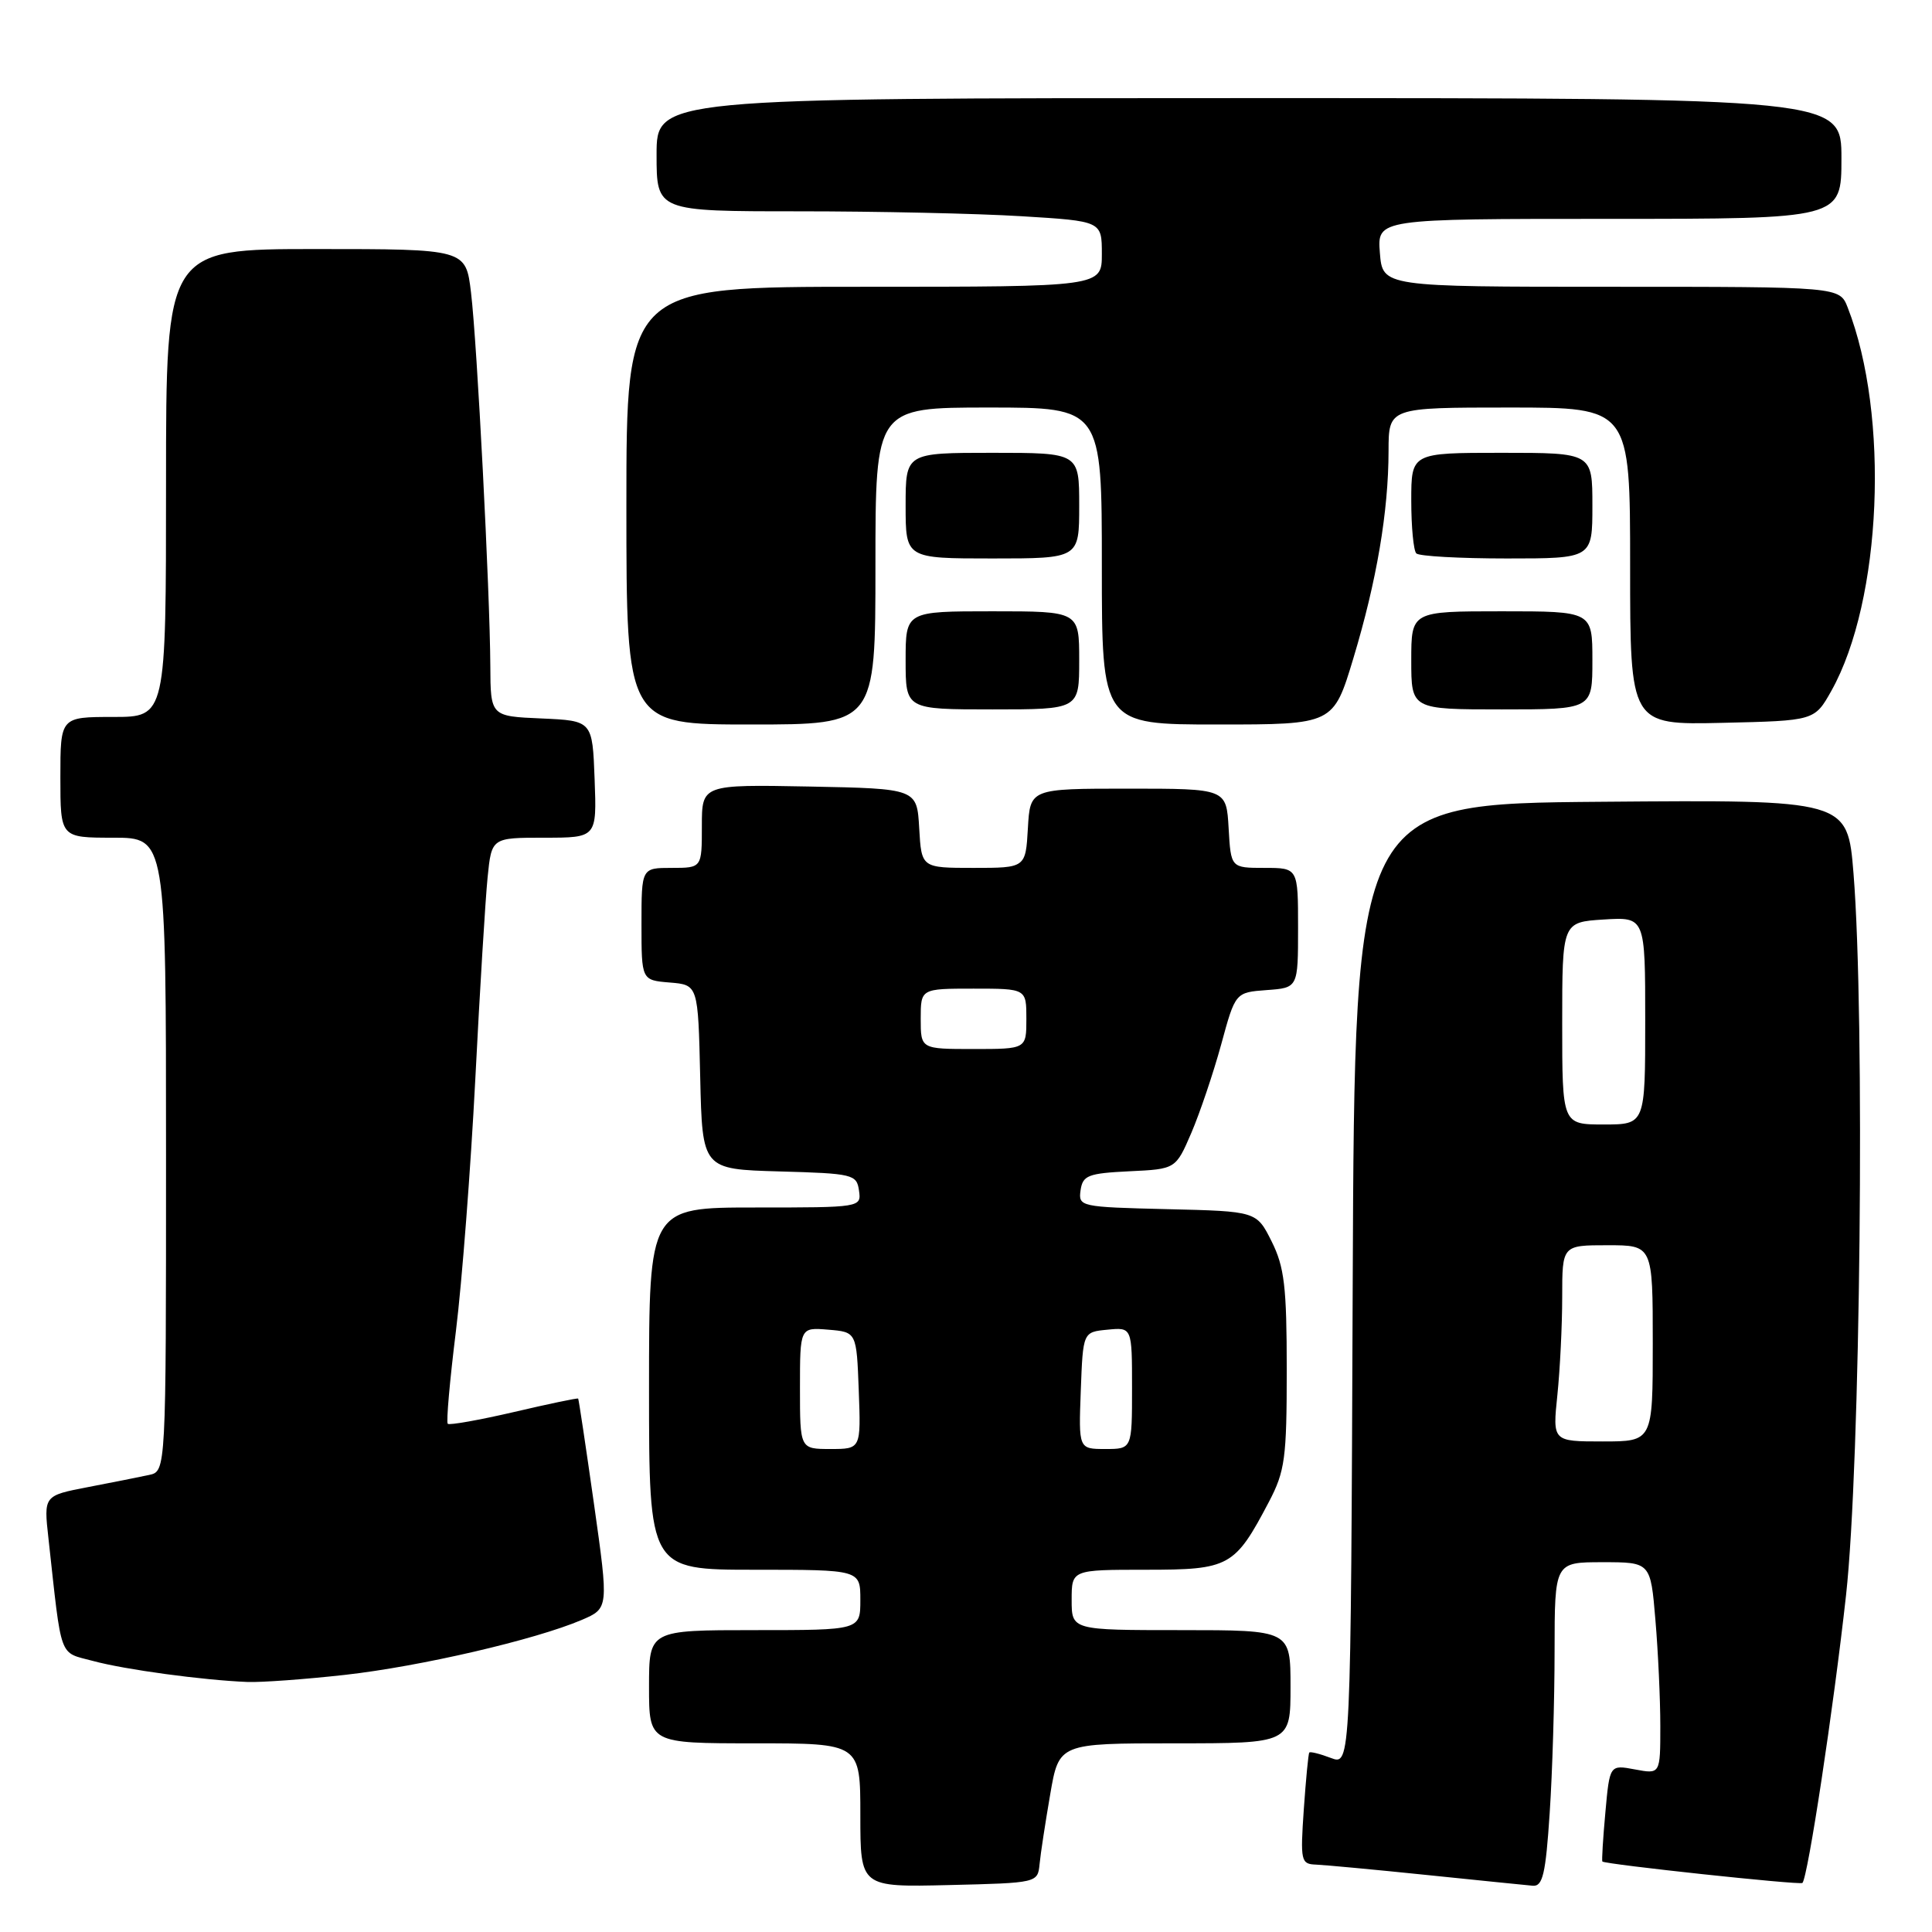 <?xml version="1.0" encoding="UTF-8" standalone="no"?>
<!DOCTYPE svg PUBLIC "-//W3C//DTD SVG 1.1//EN" "http://www.w3.org/Graphics/SVG/1.1/DTD/svg11.dtd" >
<svg xmlns="http://www.w3.org/2000/svg" xmlns:xlink="http://www.w3.org/1999/xlink" version="1.1" viewBox="0 0 256 256">
 <g >
 <path fill="currentColor"
d=" M 137.75 247.00 C 137.88 245.62 138.52 241.46 139.16 237.75 C 140.32 231.00 140.32 231.00 155.66 231.00 C 171.00 231.00 171.00 231.00 171.00 223.50 C 171.00 216.00 171.00 216.00 156.50 216.00 C 142.00 216.00 142.00 216.00 142.00 212.00 C 142.00 208.00 142.00 208.00 151.83 208.00 C 162.92 208.00 163.61 207.62 168.14 199.00 C 170.27 194.94 170.50 193.23 170.50 181.50 C 170.50 170.50 170.19 167.88 168.50 164.50 C 166.50 160.50 166.50 160.50 154.68 160.22 C 143.13 159.94 142.88 159.89 143.18 157.72 C 143.47 155.74 144.17 155.47 149.65 155.20 C 155.79 154.91 155.79 154.91 157.86 150.11 C 158.99 147.47 160.77 142.20 161.81 138.41 C 163.69 131.50 163.69 131.50 167.85 131.19 C 172.00 130.89 172.00 130.89 172.00 122.94 C 172.00 115.00 172.00 115.00 167.55 115.00 C 163.10 115.00 163.10 115.00 162.80 109.75 C 162.50 104.50 162.50 104.50 149.50 104.50 C 136.50 104.50 136.50 104.50 136.20 109.75 C 135.90 115.00 135.90 115.00 129.00 115.00 C 122.10 115.00 122.10 115.00 121.80 109.75 C 121.50 104.50 121.50 104.50 107.25 104.22 C 93.00 103.95 93.00 103.95 93.00 109.47 C 93.00 115.00 93.00 115.00 89.00 115.00 C 85.00 115.00 85.00 115.00 85.00 122.44 C 85.00 129.88 85.00 129.88 88.75 130.19 C 92.50 130.50 92.50 130.50 92.78 142.72 C 93.06 154.93 93.06 154.93 103.28 155.22 C 113.02 155.49 113.52 155.61 113.82 157.75 C 114.14 159.99 114.09 160.00 100.07 160.00 C 86.00 160.00 86.00 160.00 86.00 184.00 C 86.00 208.00 86.00 208.00 100.00 208.00 C 114.00 208.00 114.00 208.00 114.00 212.00 C 114.00 216.00 114.00 216.00 100.00 216.00 C 86.00 216.00 86.00 216.00 86.00 223.50 C 86.00 231.00 86.00 231.00 100.00 231.00 C 114.00 231.00 114.00 231.00 114.00 240.53 C 114.00 250.06 114.00 250.06 125.75 249.78 C 137.47 249.50 137.50 249.49 137.75 247.00 Z  M 205.34 240.25 C 205.70 234.89 205.99 225.21 205.99 218.75 C 206.00 207.00 206.00 207.00 212.35 207.00 C 218.71 207.00 218.71 207.00 219.35 214.65 C 219.71 218.86 220.00 225.18 220.00 228.70 C 220.00 235.09 220.00 235.09 216.65 234.46 C 213.29 233.83 213.29 233.83 212.72 240.16 C 212.40 243.63 212.23 246.56 212.32 246.66 C 212.71 247.04 238.52 249.81 238.83 249.50 C 239.55 248.78 242.95 226.39 244.61 211.37 C 246.52 194.13 247.13 134.73 245.60 115.74 C 244.81 105.97 244.81 105.97 212.16 106.24 C 179.50 106.50 179.50 106.50 179.24 170.22 C 178.99 233.94 178.99 233.94 176.35 232.94 C 174.91 232.39 173.62 232.07 173.49 232.22 C 173.36 232.37 173.04 235.76 172.76 239.75 C 172.29 246.61 172.38 247.00 174.38 247.07 C 175.55 247.12 182.12 247.73 189.00 248.44 C 195.88 249.15 202.22 249.79 203.10 249.87 C 204.42 249.98 204.81 248.33 205.34 240.25 Z  M 45.70 221.93 C 55.71 220.81 70.91 217.28 77.08 214.65 C 80.66 213.11 80.66 213.11 78.71 199.31 C 77.63 191.71 76.69 185.42 76.61 185.32 C 76.54 185.22 72.71 186.02 68.10 187.10 C 63.49 188.17 59.54 188.87 59.33 188.66 C 59.11 188.45 59.60 182.92 60.41 176.39 C 61.22 169.85 62.37 154.82 62.98 143.00 C 63.58 131.18 64.32 119.14 64.61 116.25 C 65.14 111.00 65.14 111.00 72.11 111.00 C 79.08 111.00 79.08 111.00 78.79 103.25 C 78.50 95.50 78.50 95.50 71.75 95.20 C 65.00 94.91 65.00 94.91 64.97 88.20 C 64.92 78.44 63.22 45.45 62.41 38.75 C 61.72 33.00 61.72 33.00 41.86 33.00 C 22.00 33.00 22.00 33.00 22.00 64.00 C 22.00 95.00 22.00 95.00 15.00 95.00 C 8.00 95.00 8.00 95.00 8.00 103.00 C 8.00 111.00 8.00 111.00 15.00 111.00 C 22.00 111.00 22.00 111.00 22.00 152.98 C 22.00 194.96 22.00 194.96 19.75 195.44 C 18.51 195.71 14.87 196.43 11.65 197.05 C 5.79 198.18 5.79 198.18 6.42 203.84 C 8.22 220.17 7.74 218.85 12.34 220.09 C 16.59 221.24 26.87 222.63 32.79 222.87 C 34.60 222.94 40.41 222.52 45.70 221.93 Z  M 116.00 75.00 C 116.00 54.00 116.00 54.00 131.00 54.00 C 146.00 54.00 146.00 54.00 146.00 75.00 C 146.00 96.00 146.00 96.00 161.34 96.00 C 176.68 96.00 176.68 96.00 179.32 87.25 C 182.42 76.99 183.98 67.77 183.99 59.75 C 184.00 54.00 184.00 54.00 200.00 54.00 C 216.00 54.00 216.00 54.00 216.00 75.03 C 216.00 96.06 216.00 96.06 228.22 95.78 C 240.44 95.50 240.44 95.50 242.67 91.53 C 249.36 79.58 250.41 55.03 244.83 40.75 C 243.76 38.00 243.76 38.00 213.48 38.00 C 183.20 38.00 183.20 38.00 182.84 33.50 C 182.49 29.00 182.49 29.00 213.24 29.00 C 244.00 29.00 244.00 29.00 244.00 21.00 C 244.00 13.00 244.00 13.00 165.50 13.00 C 87.00 13.00 87.00 13.00 87.00 20.50 C 87.00 28.00 87.00 28.00 105.84 28.00 C 116.21 28.00 129.48 28.29 135.34 28.65 C 146.00 29.30 146.00 29.30 146.00 33.65 C 146.00 38.00 146.00 38.00 114.50 38.00 C 83.00 38.00 83.00 38.00 83.00 67.00 C 83.00 96.00 83.00 96.00 99.50 96.00 C 116.00 96.00 116.00 96.00 116.00 75.00 Z  M 143.00 87.50 C 143.00 81.00 143.00 81.00 131.50 81.00 C 120.00 81.00 120.00 81.00 120.00 87.50 C 120.00 94.00 120.00 94.00 131.50 94.00 C 143.00 94.00 143.00 94.00 143.00 87.50 Z  M 211.00 87.50 C 211.00 81.00 211.00 81.00 199.00 81.00 C 187.00 81.00 187.00 81.00 187.00 87.50 C 187.00 94.00 187.00 94.00 199.00 94.00 C 211.00 94.00 211.00 94.00 211.00 87.50 Z  M 143.00 67.00 C 143.00 60.00 143.00 60.00 131.50 60.00 C 120.00 60.00 120.00 60.00 120.00 67.00 C 120.00 74.00 120.00 74.00 131.50 74.00 C 143.00 74.00 143.00 74.00 143.00 67.00 Z  M 211.00 67.00 C 211.00 60.00 211.00 60.00 199.00 60.00 C 187.00 60.00 187.00 60.00 187.00 66.33 C 187.00 69.82 187.30 72.97 187.67 73.33 C 188.03 73.70 193.43 74.00 199.67 74.00 C 211.00 74.00 211.00 74.00 211.00 67.00 Z  M 106.00 183.94 C 106.00 175.88 106.00 175.88 109.75 176.19 C 113.50 176.50 113.50 176.50 113.79 184.25 C 114.08 192.00 114.08 192.00 110.04 192.00 C 106.00 192.00 106.00 192.00 106.00 183.94 Z  M 143.21 184.25 C 143.50 176.50 143.50 176.50 146.75 176.19 C 150.00 175.87 150.00 175.87 150.00 183.94 C 150.00 192.00 150.00 192.00 146.46 192.00 C 142.92 192.00 142.92 192.00 143.21 184.25 Z  M 122.00 135.00 C 122.00 131.00 122.00 131.00 129.00 131.00 C 136.00 131.00 136.00 131.00 136.00 135.00 C 136.00 139.00 136.00 139.00 129.00 139.00 C 122.00 139.00 122.00 139.00 122.00 135.00 Z  M 206.36 184.85 C 206.71 181.47 207.00 175.62 207.00 171.85 C 207.00 165.00 207.00 165.00 213.00 165.00 C 219.00 165.00 219.00 165.00 219.00 178.00 C 219.00 191.00 219.00 191.00 212.36 191.00 C 205.72 191.00 205.72 191.00 206.36 184.85 Z  M 207.00 135.59 C 207.00 122.19 207.00 122.19 212.50 121.84 C 218.00 121.50 218.00 121.50 218.00 135.25 C 218.00 149.00 218.00 149.00 212.50 149.00 C 207.00 149.00 207.00 149.00 207.00 135.59 Z "/>
</g>
</svg>